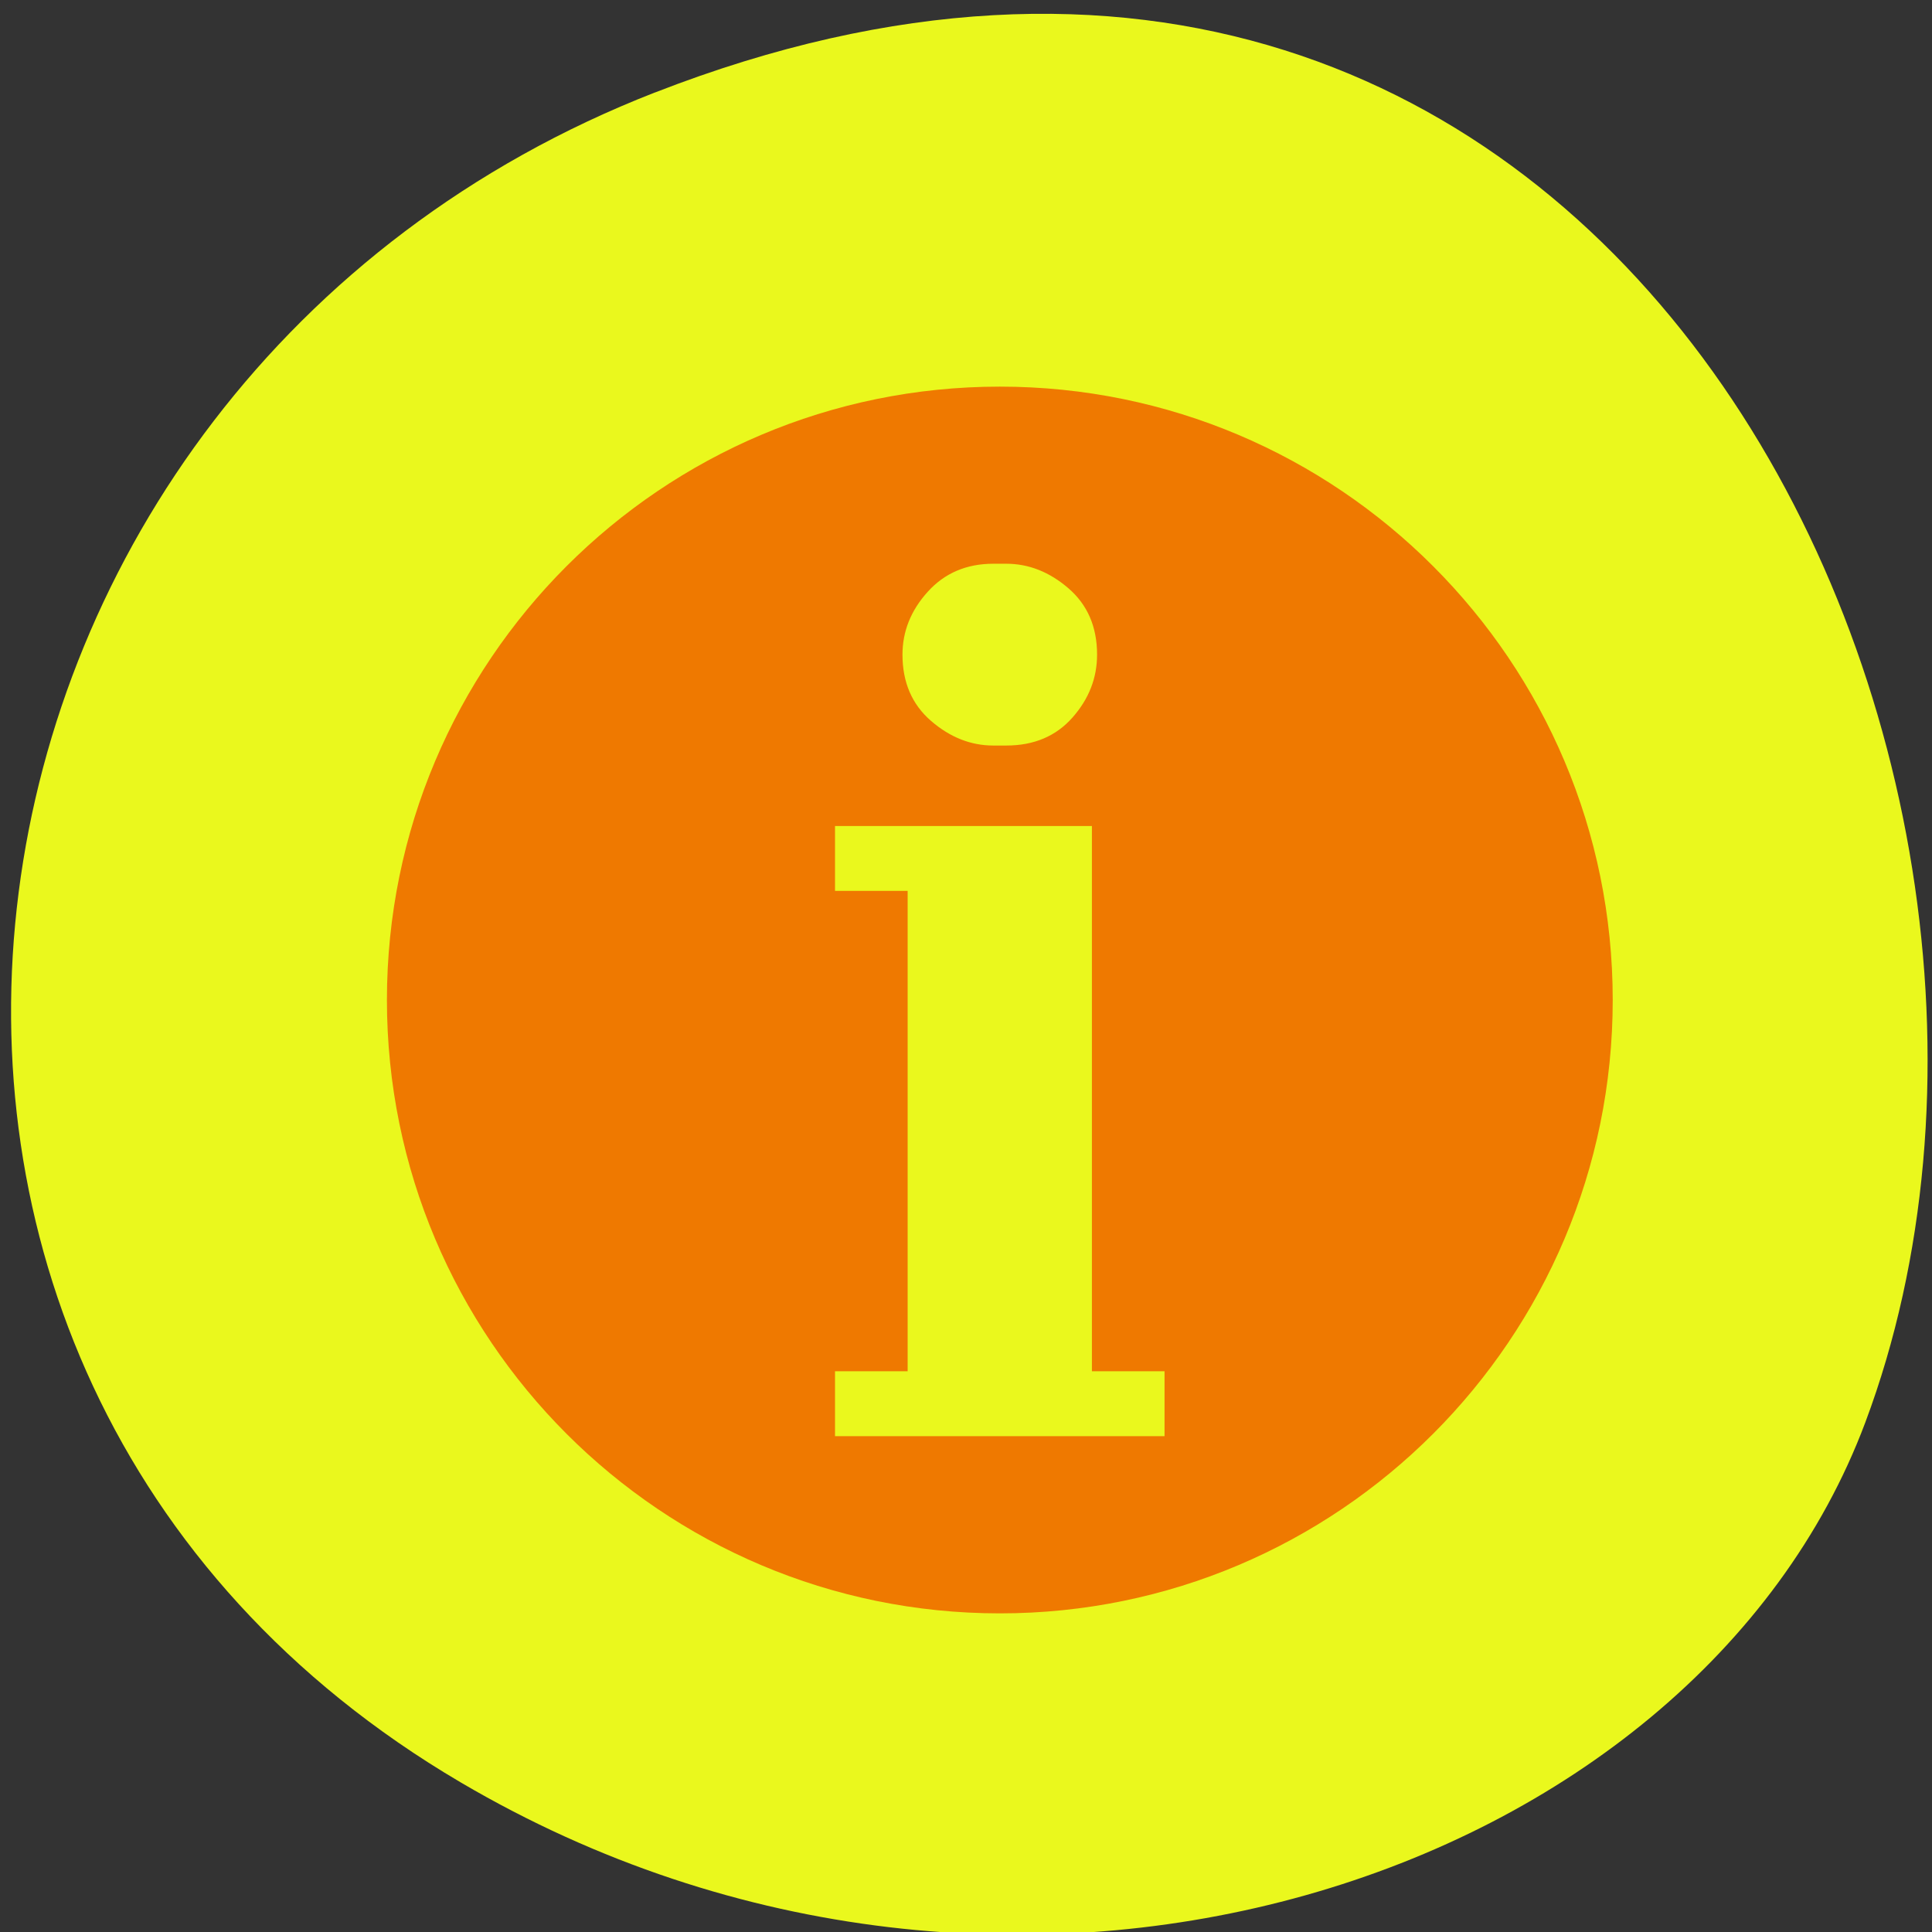 <svg xmlns="http://www.w3.org/2000/svg" viewBox="0 0 256 256"><rect x="0" y="0" width="256" height="256" fill="#333333" stroke="none"/><g fill="#eaf81d" color="#000"><path d="m 244.84 882.37 c 49.681 128.5 -89.55 194.42 -176.23 161.67 -60.5 -22.859 -90.65 -113.97 -47.683 -187.62 54.22 -92.93 185.6 -73.16 223.92 25.949 z" transform="matrix(0 -1 0.992 0 -788.53 257.1)"/></g><g fill-rule="evenodd"><path transform="matrix(12.899 0 0 12.909 51.27 51.23)" d="m 6.296,0 c 3.477,0 6.296,2.819 6.296,6.296 0,3.477 -2.819,6.296 -6.296,6.296 C 2.819,12.592 0,9.773 0,6.296 0,2.819 2.819,0 6.296,0 z m 0.946,4.51 v 5.597 h 0.746 v 0.666 H 7.855 4.603 V 10.107 H 5.349 V 5.176 H 4.603 V 4.51 H 4.736 7.241 z M 5.296,2.751 c 0,-0.24 0.087,-0.455 0.26,-0.646 C 5.729,1.914 5.954,1.818 6.229,1.818 h 0.133 c 0.231,0 0.444,0.084 0.64,0.253 0.195,0.169 0.293,0.395 0.293,0.68 0,0.24 -0.084,0.455 -0.253,0.646 C 6.873,3.588 6.647,3.684 6.362,3.684 H 6.229 C 5.998,3.684 5.785,3.6 5.589,3.431 5.394,3.262 5.296,3.036 5.296,2.751 z" fill="#ef7900"/></g></svg>